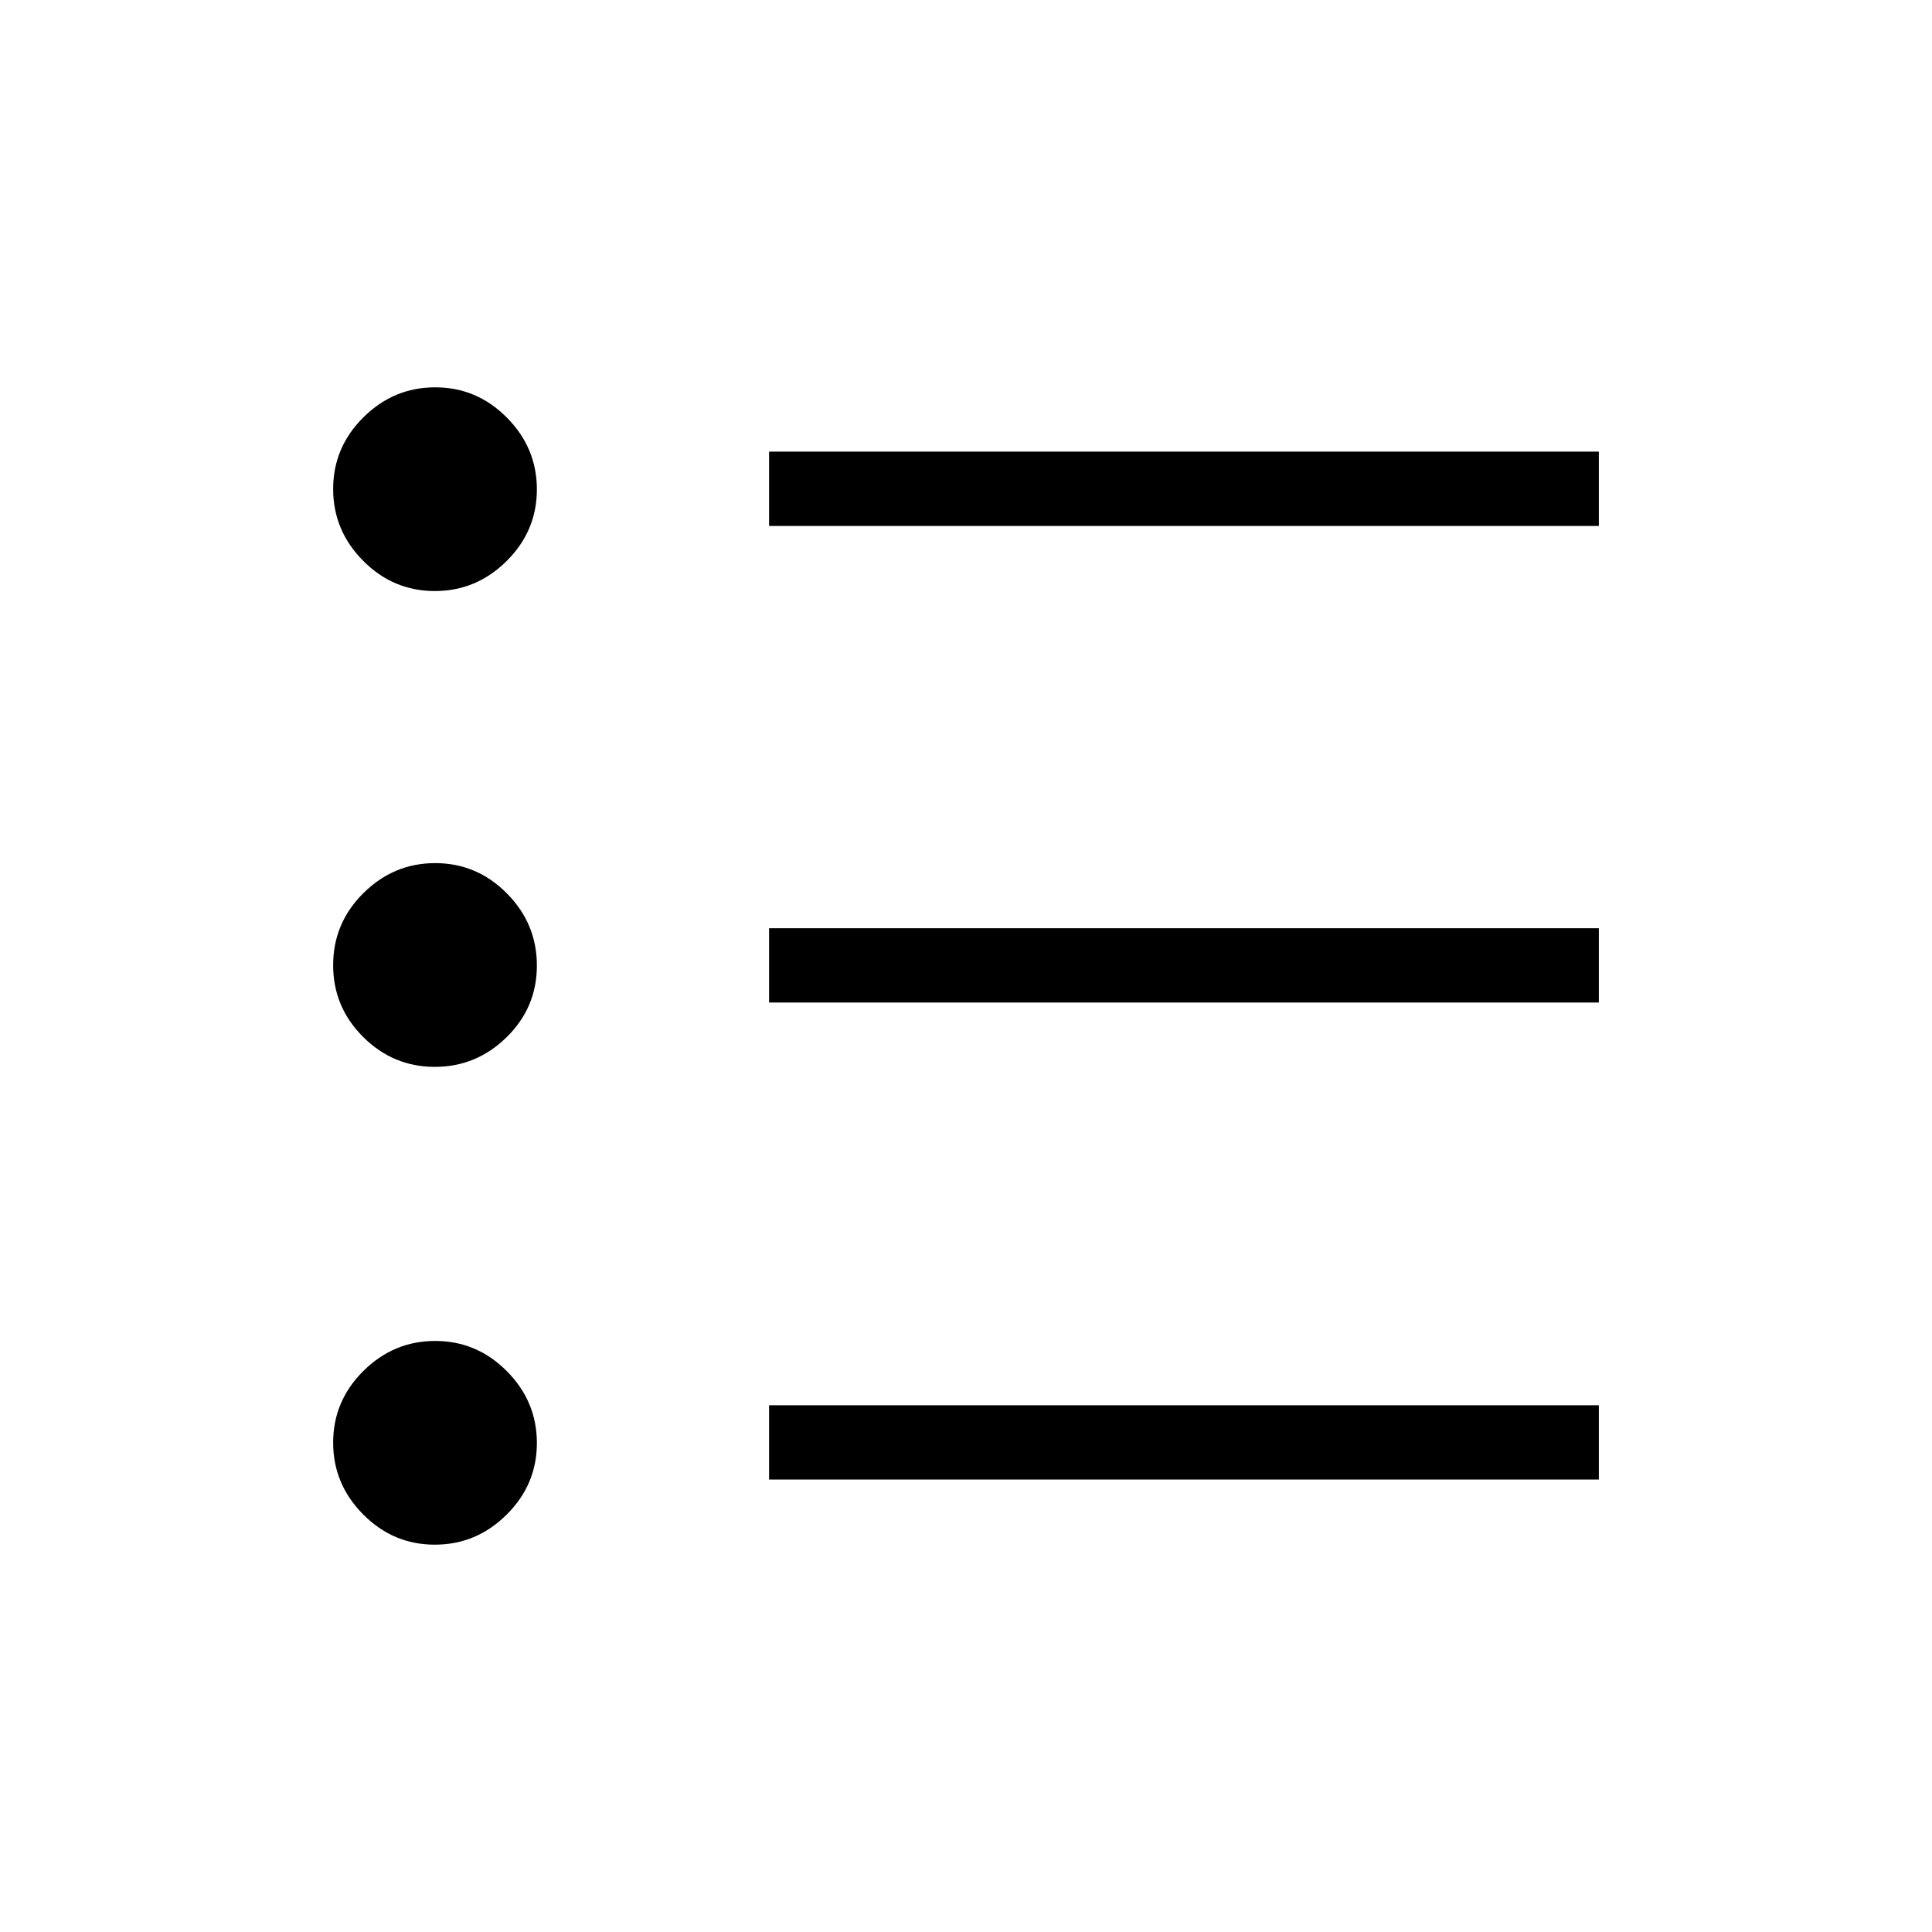 <svg xmlns="http://www.w3.org/2000/svg" height="24" viewBox="0 -960 960 960" width="24"><path d="M382.15-224.81v-36.92h412.31v36.92H382.15Zm0-237.04v-36.92h412.31v36.92H382.15Zm0-236.8v-36.93h412.31v36.93H382.15Zm-166.1 506.19q-20.68 0-35.59-15.03-14.92-15.02-14.92-35.69 0-20.68 15.02-35.59 15.03-14.92 35.7-14.92t35.59 15.02q14.92 15.03 14.92 35.7t-15.03 35.59q-15.02 14.92-35.69 14.92Zm0-237.42q-20.68 0-35.59-14.85-14.92-14.85-14.92-35.7t15.02-35.77q15.03-14.92 35.7-14.92t35.59 15.03q14.92 15.02 14.92 35.87 0 20.85-15.03 35.59-15.02 14.75-35.69 14.75Zm0-236.43q-20.68 0-35.59-15.02-14.92-15.03-14.92-35.7t15.02-35.59q15.03-14.92 35.7-14.92t35.59 15.03q14.92 15.02 14.92 35.69 0 20.68-15.03 35.59-15.02 14.92-35.69 14.92Z"/></svg>